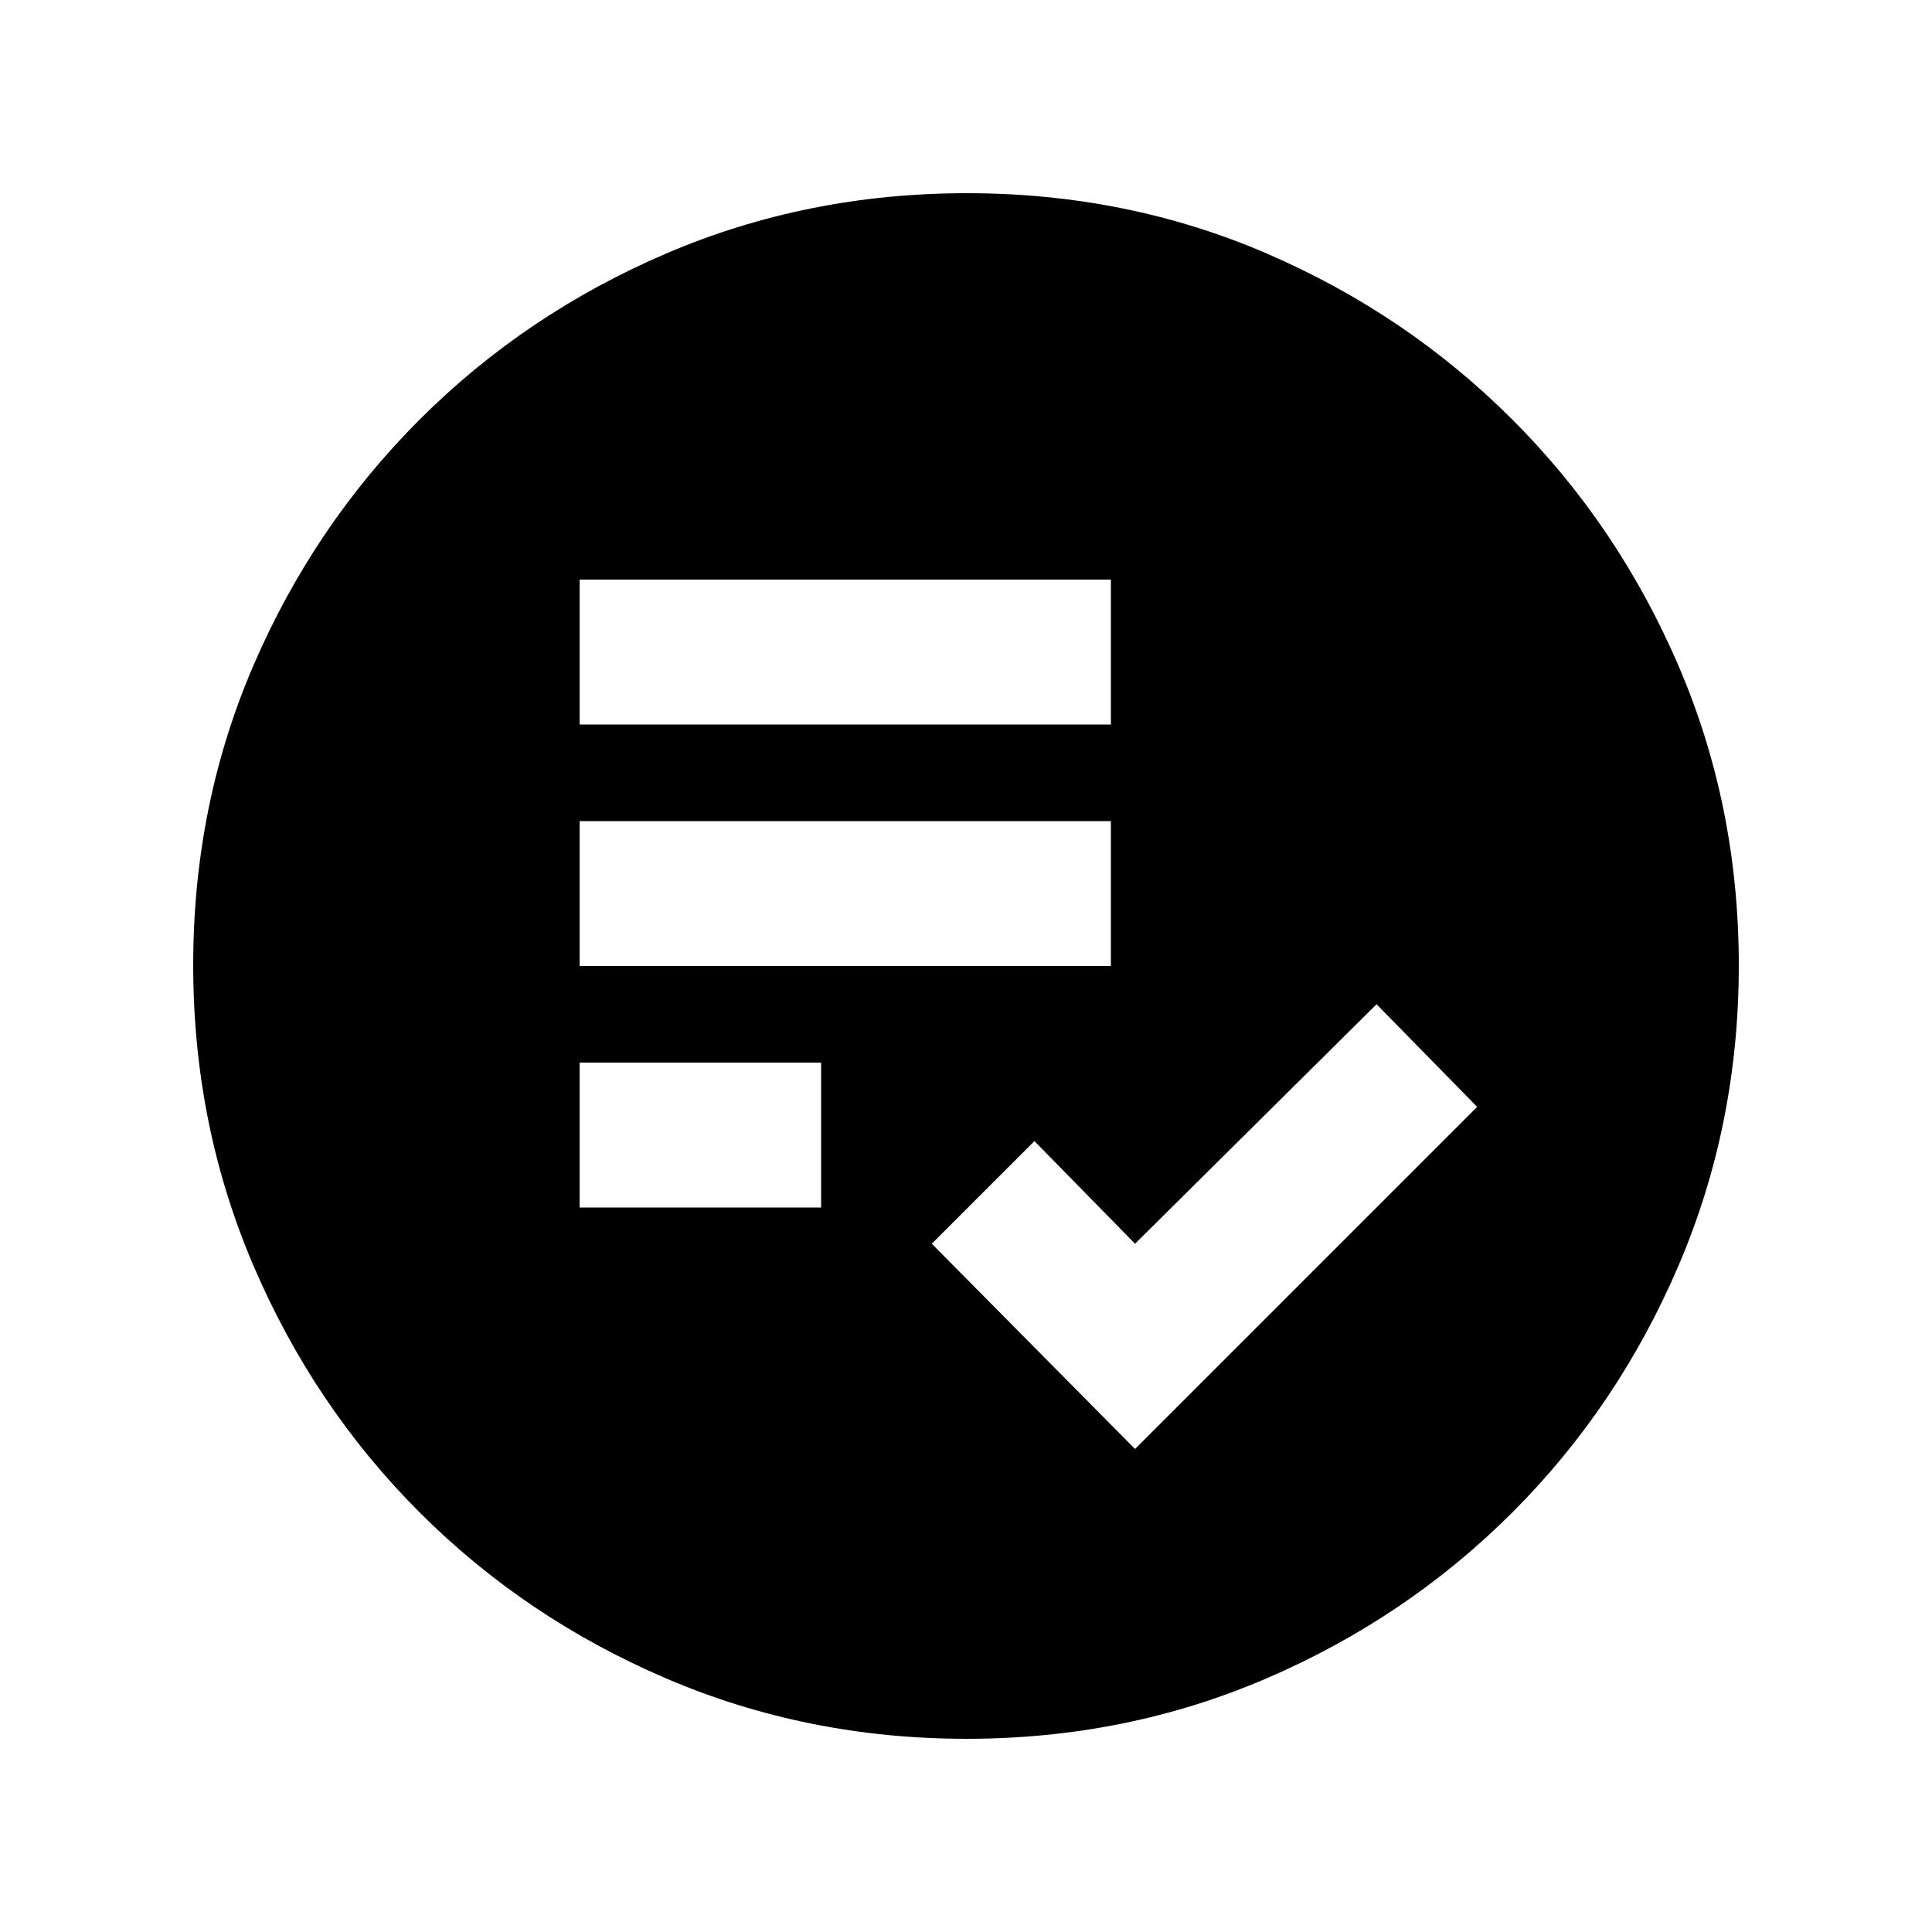 <svg xmlns="http://www.w3.org/2000/svg" height="20" viewBox="0 -960 960 960" width="20"><path d="m564-240 170-170-50-51-120 119-50-51-51 51 101 102ZM288-360h120v-72H288v72Zm0-120h264v-72H288v72Zm0-120h264v-72H288v72ZM480.28-96Q401-96 331-126t-122.5-82.5Q156-261 126-330.96t-30-149.5Q96-560 126-629.5q30-69.5 82.5-122T330.96-834q69.96-30 149.5-30t149.04 30q69.5 30 122 82.5T834-629.28q30 69.73 30 149Q864-401 834-331t-82.5 122.5Q699-156 629.28-126q-69.73 30-149 30Z"/></svg>